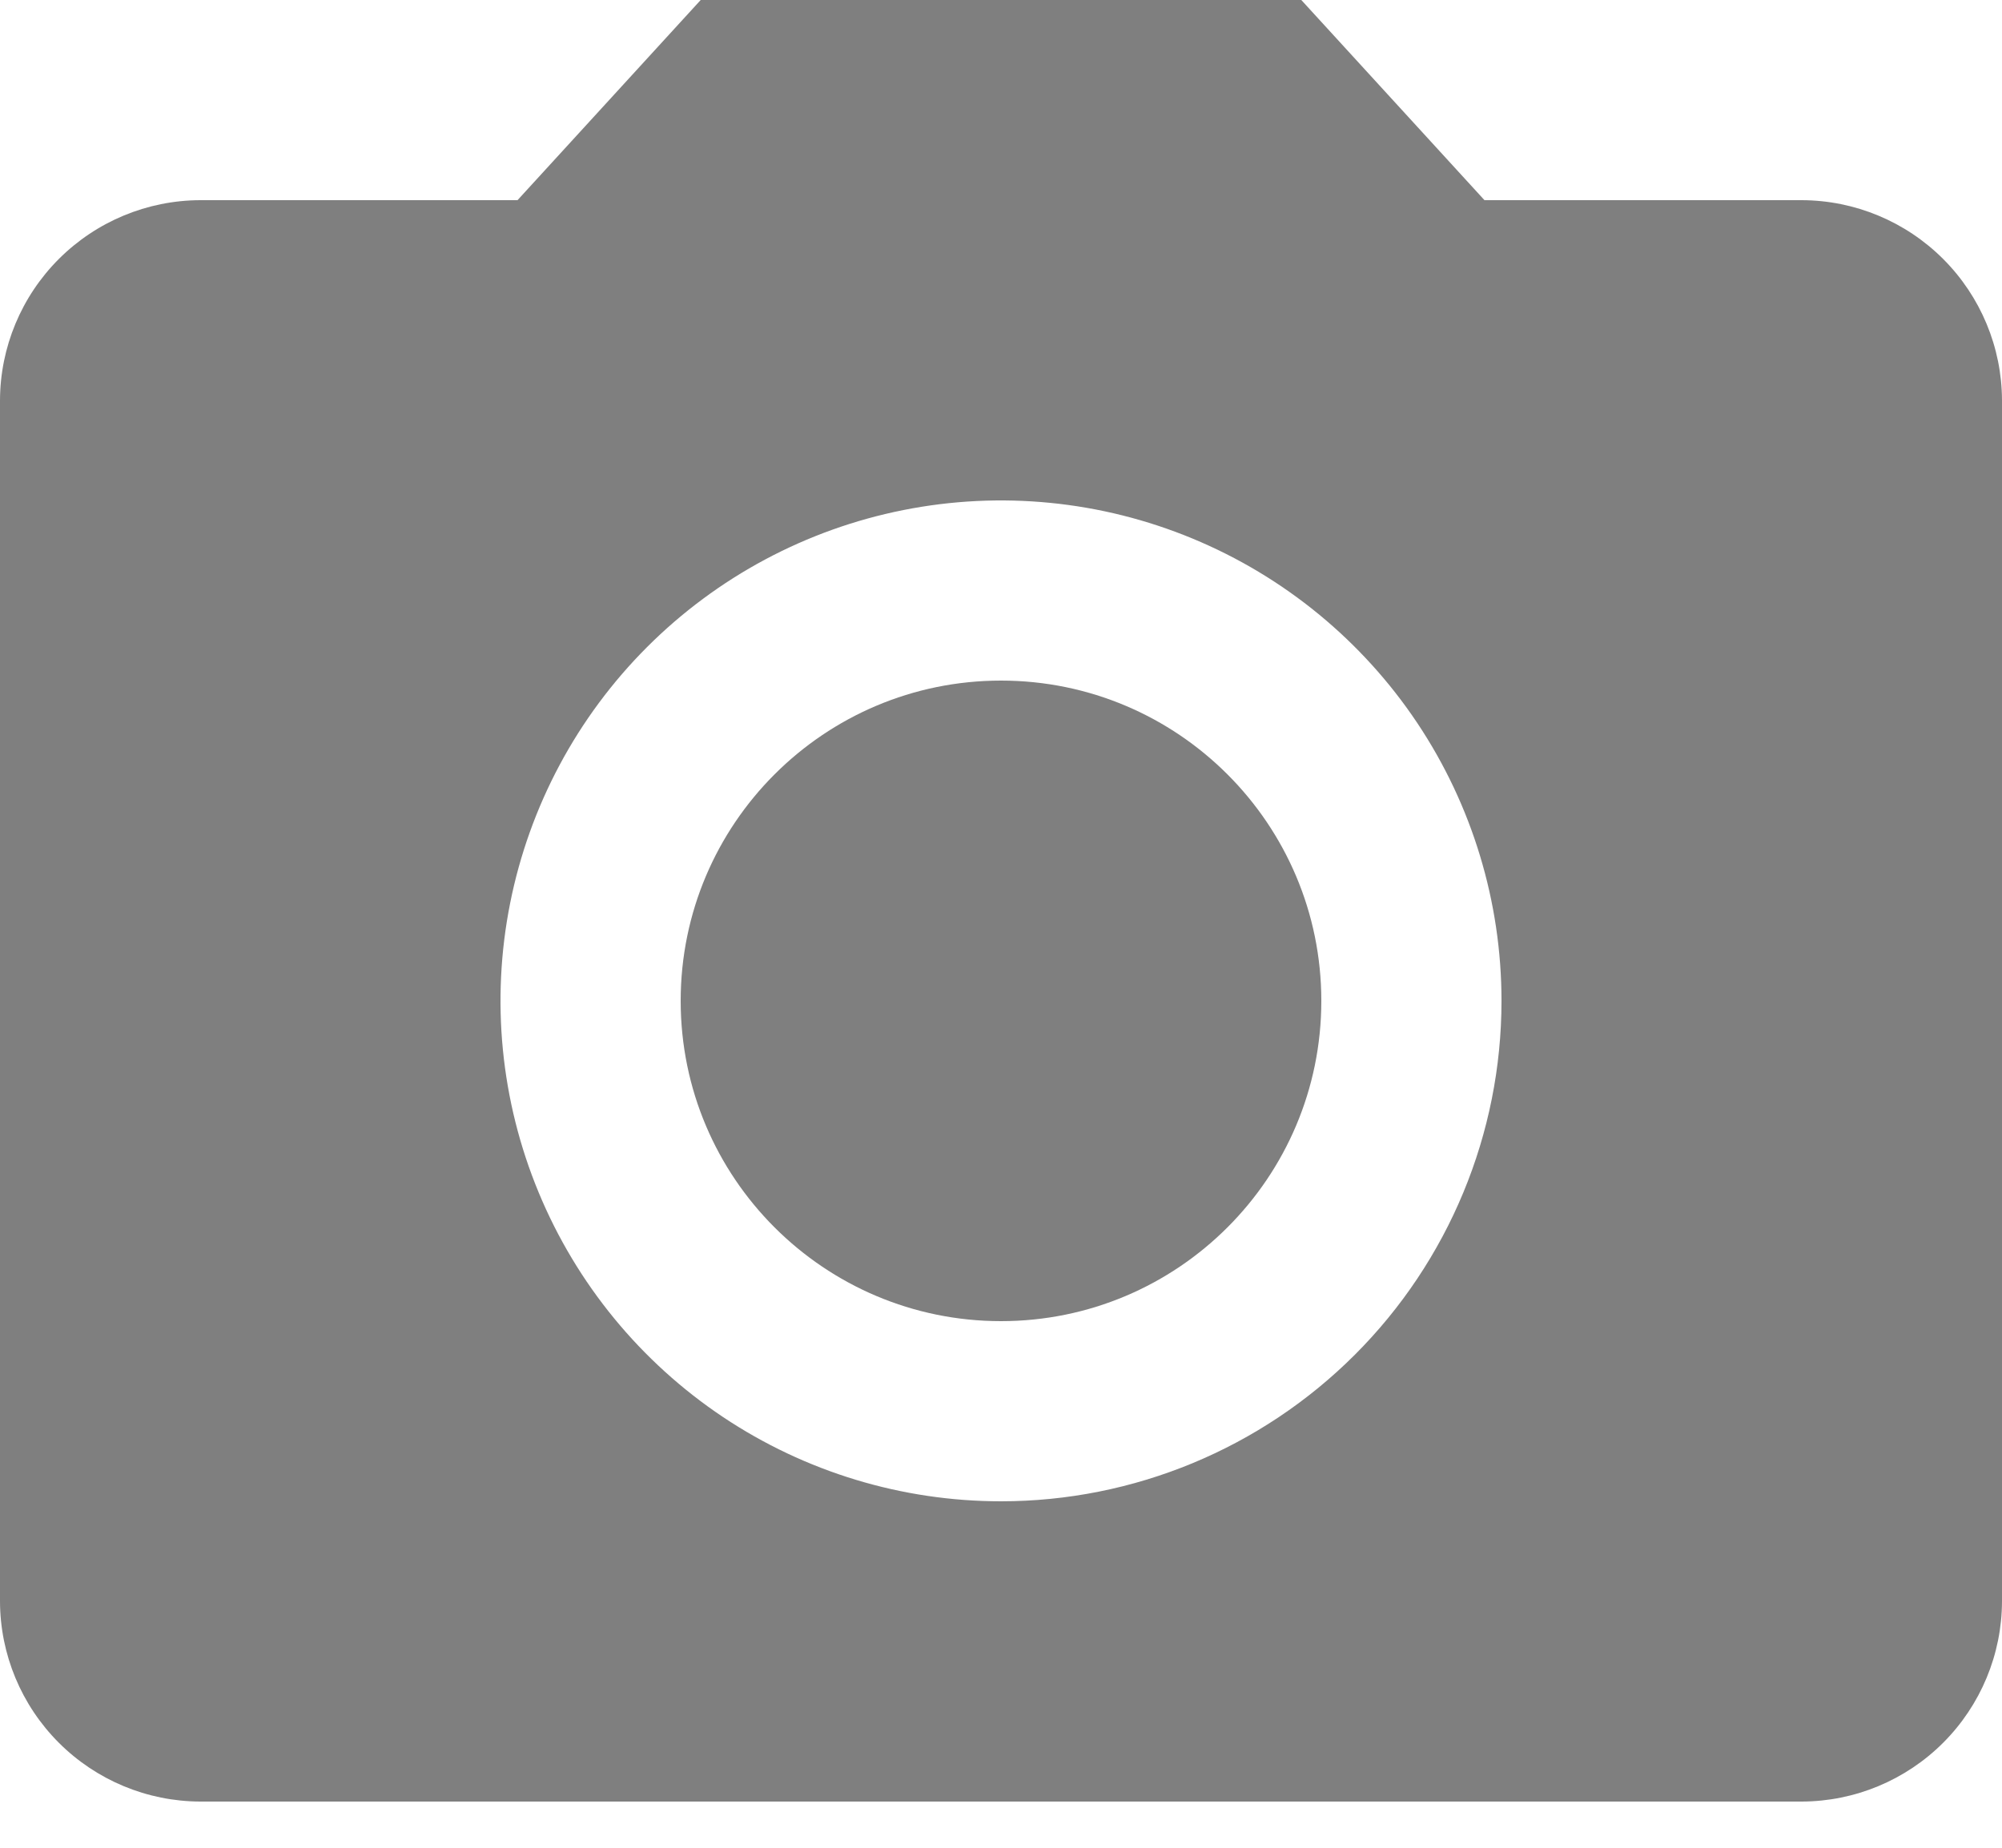 <svg width="26" height="24" viewBox="0 0 26 24" fill="none" xmlns="http://www.w3.org/2000/svg">
<g opacity="0.5">
<path d="M13 17.16C15.297 17.16 17.16 15.298 17.16 13C17.16 10.703 15.297 8.84 13 8.84C10.703 8.84 8.84 10.703 8.84 13C8.84 15.298 10.703 17.16 13 17.16Z" fill="black"/>
<path d="M9.1 0L6.721 2.6H2.6C1.911 2.602 1.251 2.877 0.764 3.364C0.277 3.851 0.002 4.511 0 5.2V20.8C0.002 21.489 0.277 22.149 0.764 22.636C1.251 23.123 1.911 23.398 2.6 23.4H23.4C24.089 23.398 24.749 23.123 25.236 22.636C25.723 22.149 25.998 21.489 26 20.8V5.2C25.998 4.511 25.723 3.851 25.236 3.364C24.749 2.877 24.089 2.602 23.4 2.6H19.279L16.9 0H9.1ZM13 19.5C11.714 19.5 10.458 19.119 9.389 18.405C8.32 17.69 7.487 16.675 6.995 15.487C6.503 14.3 6.374 12.993 6.625 11.732C6.876 10.471 7.495 9.313 8.404 8.404C9.313 7.495 10.471 6.876 11.732 6.625C12.993 6.374 14.3 6.503 15.487 6.995C16.675 7.487 17.69 8.32 18.405 9.389C19.119 10.458 19.5 11.714 19.5 13C19.5 14.724 18.815 16.377 17.596 17.596C16.377 18.815 14.724 19.5 13 19.5Z" fill="black"/>
</g>
</svg>

